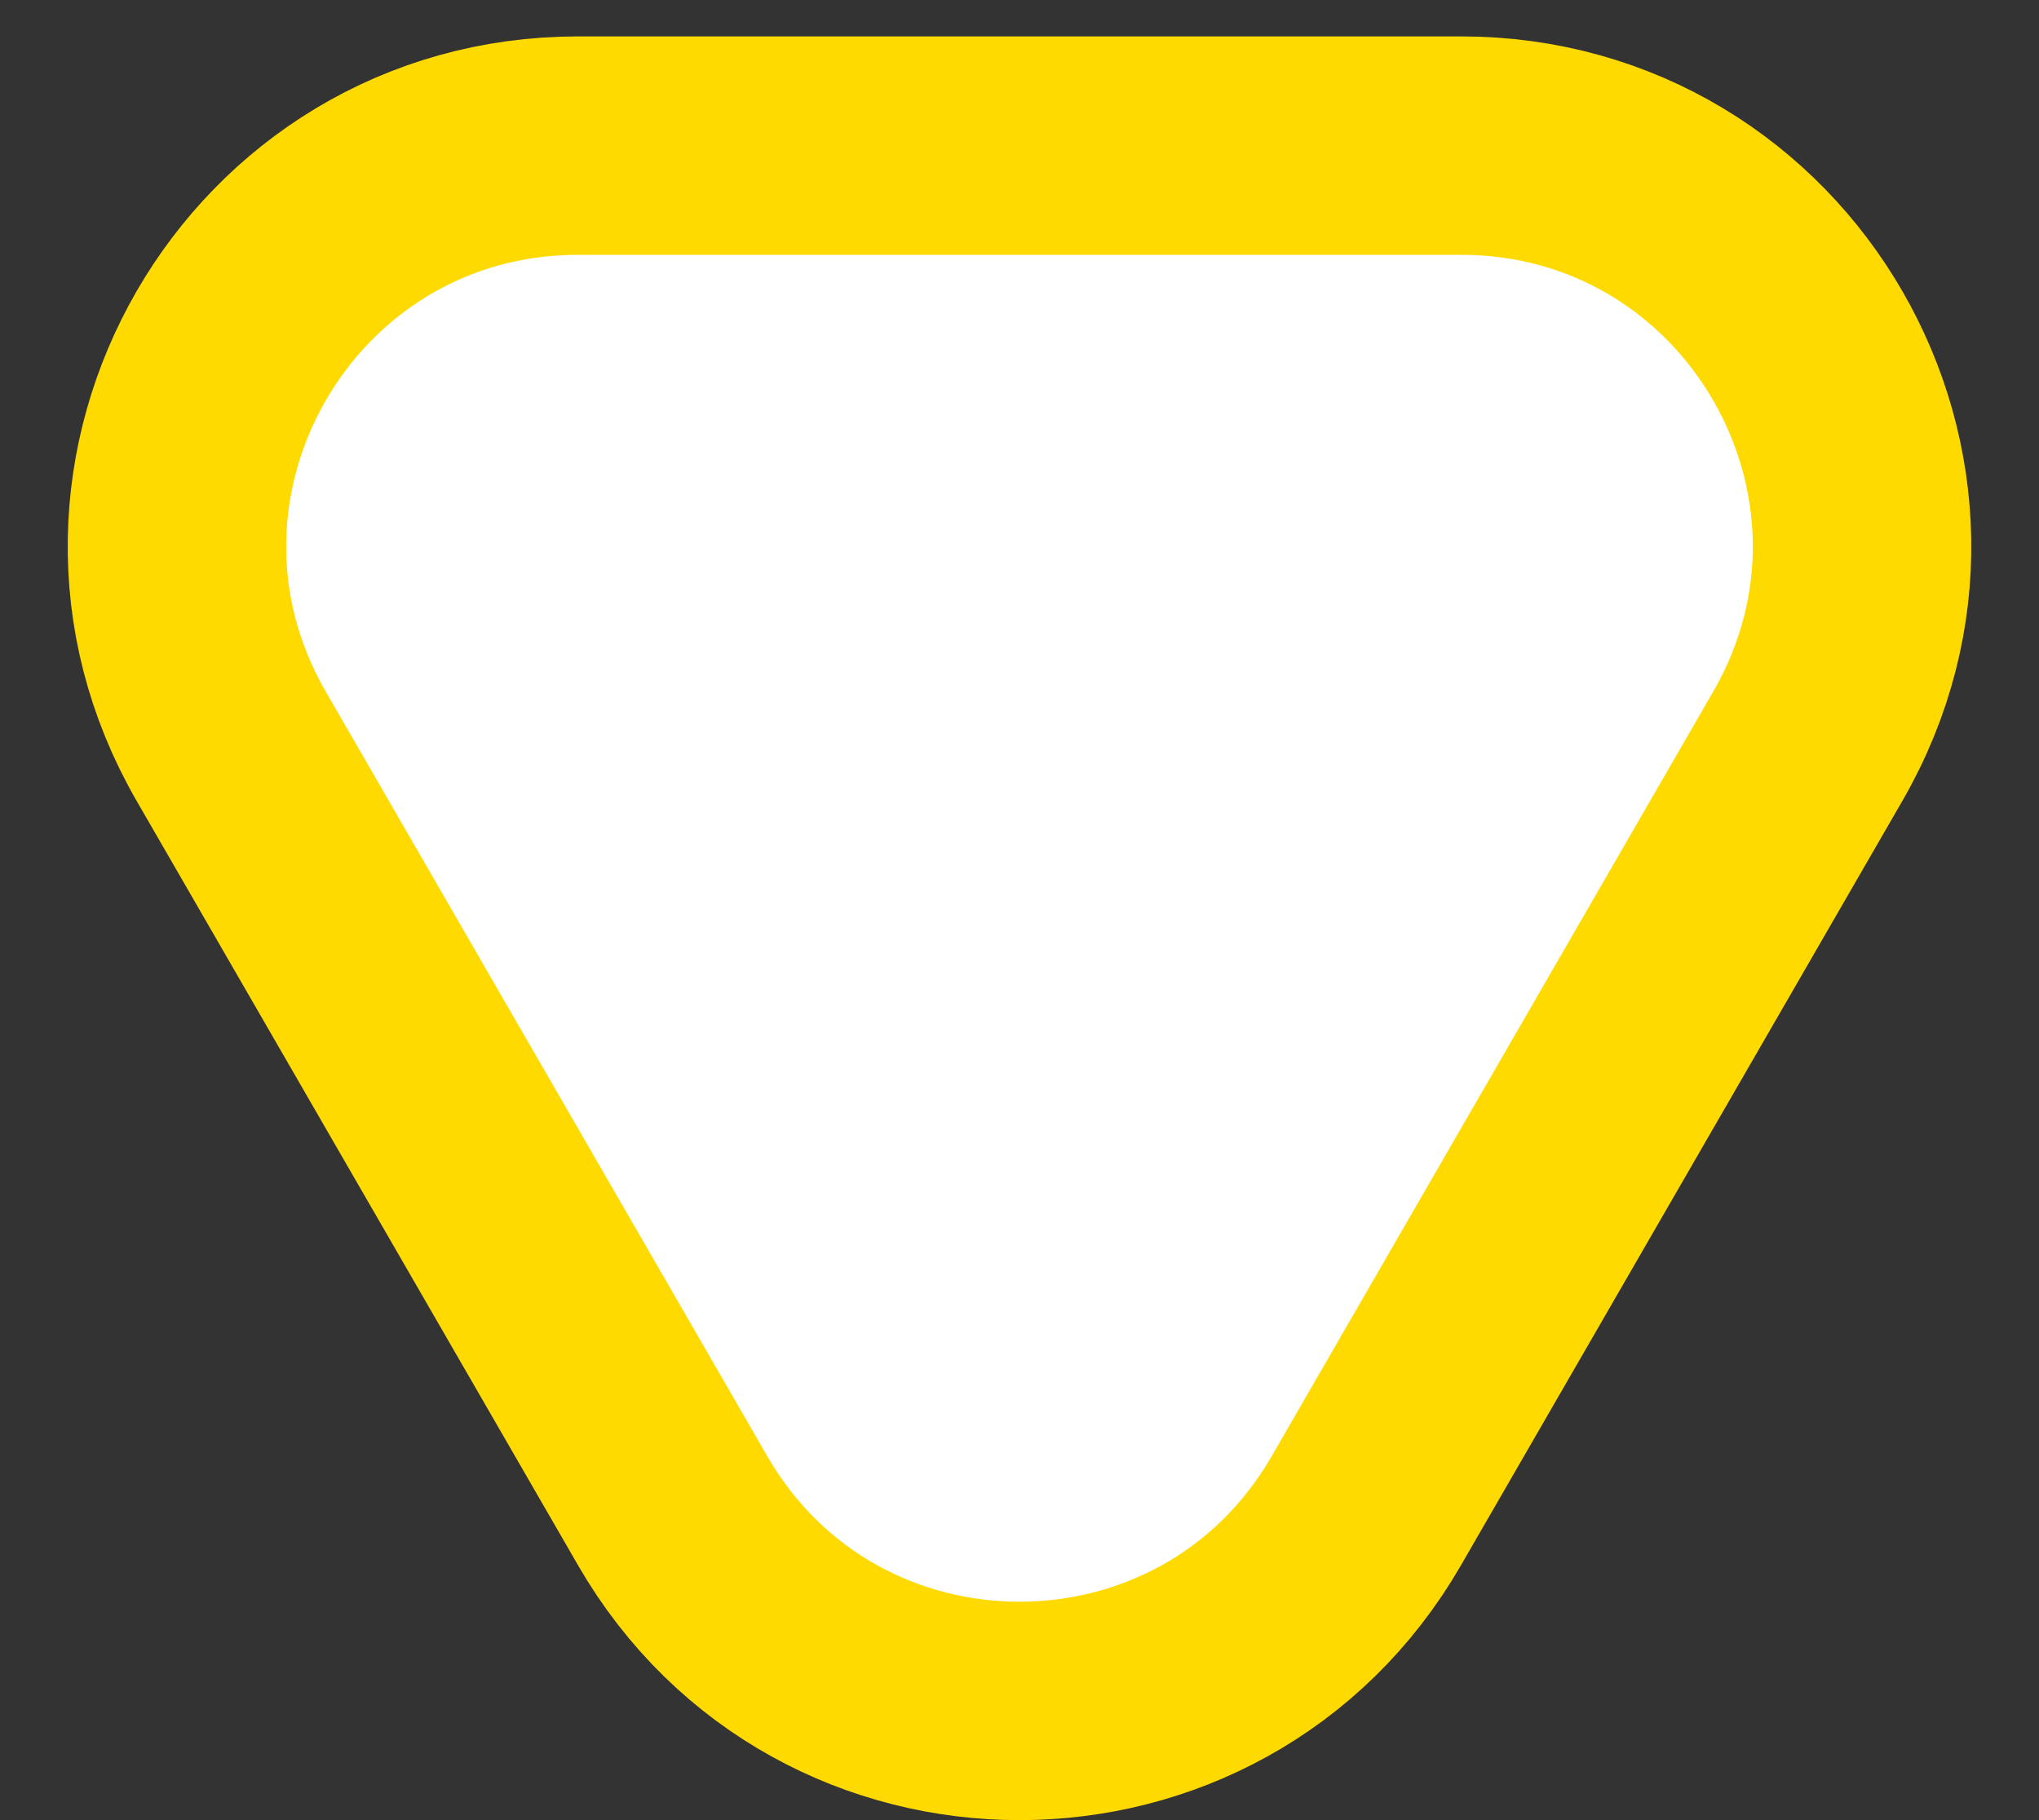 <svg width="28" height="25" viewBox="0 0 28 25" fill="none" xmlns="http://www.w3.org/2000/svg">
<rect x="0" y="0" width="28" height="25" fill="#333333" stroke="none"/>
<path d="M9.237 20.75C11.354 24.417 16.646 24.417 18.763 20.75L24.825 10.25C26.942 6.583 24.296 2 20.062 2L7.938 2C3.704 2 1.058 6.583 3.175 10.25L9.237 20.75Z" fill="white" stroke="#FFDA00" stroke-width="3"/>
</svg>
